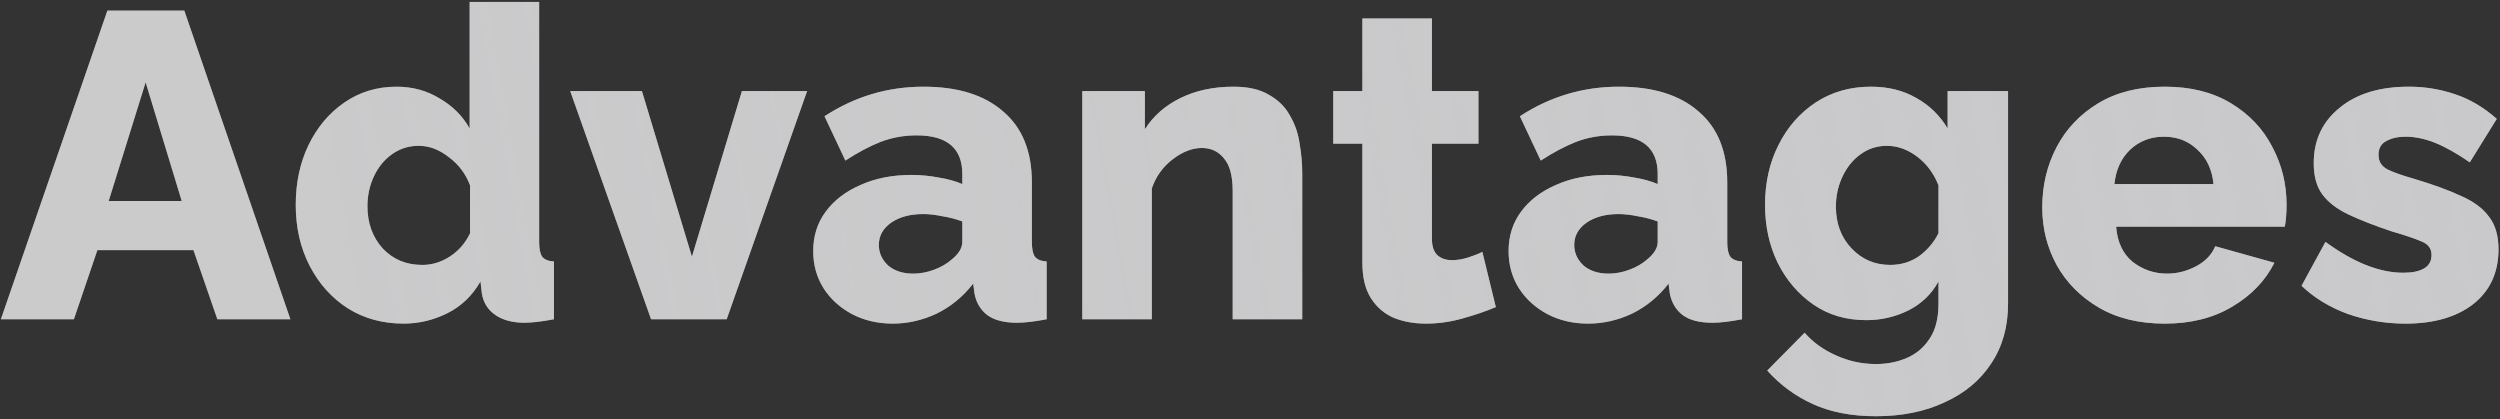 <svg width="877" height="147" viewBox="0 0 877 147" fill="none" xmlns="http://www.w3.org/2000/svg">
<rect x="0" y="0" width="877" height="147" fill="#333333" stroke="none"/>
<g opacity="0.75">
<path d="M37.667 3.725H64.66L101.87 112H76.25L67.862 87.752H34.16L25.925 112H0.305L37.667 3.725ZM63.745 70.52L51.087 28.887L38.125 70.52H63.745ZM103.742 71.892C103.742 64.166 105.216 57.202 108.164 51C111.214 44.697 115.383 39.715 120.669 36.055C126.058 32.293 132.208 30.413 139.122 30.413C144.713 30.413 149.746 31.785 154.219 34.53C158.794 37.173 162.302 40.681 164.742 45.053V0.675H189.142V84.855C189.142 87.295 189.498 89.023 190.209 90.04C191.023 91.057 192.395 91.616 194.327 91.718V112C190.057 112.813 186.6 113.22 183.957 113.22C179.788 113.22 176.383 112.305 173.739 110.475C171.096 108.645 169.52 106.103 169.012 102.85L168.554 98.733C165.708 103.714 161.844 107.425 156.964 109.865C152.084 112.305 146.95 113.525 141.562 113.525C134.242 113.525 127.735 111.746 122.042 108.187C116.348 104.527 111.875 99.546 108.622 93.243C105.368 86.939 103.742 79.823 103.742 71.892ZM164.894 81.805V65.03C163.369 60.963 160.878 57.659 157.422 55.117C154.067 52.474 150.559 51.153 146.899 51.153C143.443 51.153 140.342 52.118 137.597 54.05C134.852 55.982 132.717 58.574 131.192 61.828C129.667 65.081 128.904 68.588 128.904 72.35C128.904 78.247 130.683 83.177 134.242 87.142C137.902 91.006 142.528 92.938 148.119 92.938C151.474 92.938 154.677 91.972 157.727 90.04C160.878 88.007 163.268 85.262 164.894 81.805ZM228.39 112L200.025 31.938H225.188L242.725 90.04L260.263 31.938H283.138L254.925 112H228.39ZM285.272 88.058C285.272 82.771 286.746 78.145 289.694 74.18C292.642 70.215 296.709 67.114 301.894 64.877C307.079 62.539 313.027 61.37 319.737 61.37C322.99 61.37 326.192 61.675 329.344 62.285C332.496 62.793 335.241 63.556 337.579 64.573V61.065C337.579 52.017 332.242 47.492 321.567 47.492C317.093 47.492 312.874 48.255 308.909 49.78C305.046 51.305 300.928 53.491 296.557 56.337L289.237 40.782C299.81 33.869 311.4 30.413 324.007 30.413C336.003 30.413 345.306 33.31 351.914 39.105C358.624 44.798 361.979 53.084 361.979 63.962V84.855C361.979 87.295 362.335 89.023 363.047 90.04C363.86 91.057 365.232 91.616 367.164 91.718V112C365.029 112.407 363.097 112.712 361.369 112.915C359.641 113.118 358.116 113.22 356.794 113.22C352.219 113.22 348.712 112.305 346.272 110.475C343.933 108.645 342.459 106.154 341.849 103.002L341.392 99.495C337.833 104.07 333.563 107.577 328.582 110.017C323.6 112.356 318.466 113.525 313.179 113.525C307.892 113.525 303.114 112.407 298.844 110.17C294.676 107.933 291.372 104.934 288.932 101.172C286.492 97.309 285.272 92.938 285.272 88.058ZM333.767 91.108C336.308 89.074 337.579 86.99 337.579 84.855V77.688C335.444 76.874 333.106 76.264 330.564 75.858C328.124 75.349 325.887 75.095 323.854 75.095C319.279 75.095 315.517 76.112 312.569 78.145C309.722 80.178 308.299 82.771 308.299 85.922C308.299 88.668 309.367 91.057 311.502 93.09C313.738 95.022 316.687 95.987 320.347 95.987C322.787 95.987 325.227 95.53 327.667 94.615C330.107 93.7 332.14 92.531 333.767 91.108ZM456.825 112H432.425V67.013C432.425 61.726 431.408 57.913 429.375 55.575C427.443 53.135 424.85 51.915 421.597 51.915C418.242 51.915 414.836 53.237 411.38 55.88C407.923 58.523 405.483 61.929 404.06 66.097V112H379.66V31.938H401.62V45.358C404.568 40.681 408.736 37.021 414.125 34.377C419.513 31.734 425.715 30.413 432.73 30.413C437.915 30.413 442.083 31.378 445.235 33.31C448.488 35.14 450.928 37.58 452.555 40.63C454.283 43.578 455.401 46.832 455.91 50.39C456.52 53.948 456.825 57.405 456.825 60.76V112ZM524.737 107.73C521.382 109.153 517.519 110.475 513.147 111.695C508.877 112.915 504.556 113.525 500.185 113.525C496.118 113.525 492.407 112.864 489.052 111.542C485.697 110.119 483.003 107.832 480.97 104.68C478.936 101.528 477.92 97.36 477.92 92.175V50.39H467.702V31.938H477.92V6.47H502.32V31.938H518.637V50.39H502.32V83.787C502.32 86.431 502.981 88.362 504.302 89.582C505.624 90.701 507.301 91.26 509.335 91.26C511.165 91.26 513.046 90.955 514.977 90.345C516.909 89.735 518.586 89.074 520.01 88.362L524.737 107.73ZM529.212 88.058C529.212 82.771 530.686 78.145 533.635 74.18C536.583 70.215 540.65 67.114 545.835 64.877C551.02 62.539 556.967 61.37 563.677 61.37C566.93 61.37 570.133 61.675 573.285 62.285C576.436 62.793 579.181 63.556 581.52 64.573V61.065C581.52 52.017 576.182 47.492 565.507 47.492C561.034 47.492 556.815 48.255 552.85 49.78C548.986 51.305 544.869 53.491 540.497 56.337L533.177 40.782C543.75 33.869 555.34 30.413 567.947 30.413C579.944 30.413 589.246 33.31 595.855 39.105C602.565 44.798 605.92 53.084 605.92 63.962V84.855C605.92 87.295 606.275 89.023 606.987 90.04C607.8 91.057 609.173 91.616 611.105 91.718V112C608.97 112.407 607.038 112.712 605.31 112.915C603.581 113.118 602.056 113.22 600.735 113.22C596.16 113.22 592.652 112.305 590.212 110.475C587.874 108.645 586.4 106.154 585.79 103.002L585.332 99.495C581.774 104.07 577.504 107.577 572.522 110.017C567.54 112.356 562.406 113.525 557.12 113.525C551.833 113.525 547.055 112.407 542.785 110.17C538.616 107.933 535.312 104.934 532.872 101.172C530.432 97.309 529.212 92.938 529.212 88.058ZM577.707 91.108C580.249 89.074 581.52 86.99 581.52 84.855V77.688C579.385 76.874 577.046 76.264 574.505 75.858C572.065 75.349 569.828 75.095 567.795 75.095C563.22 75.095 559.458 76.112 556.51 78.145C553.663 80.178 552.24 82.771 552.24 85.922C552.24 88.668 553.307 91.057 555.442 93.09C557.679 95.022 560.627 95.987 564.287 95.987C566.727 95.987 569.167 95.53 571.607 94.615C574.047 93.7 576.08 92.531 577.707 91.108ZM654.71 112.305C647.593 112.305 641.392 110.475 636.105 106.815C630.818 103.155 626.65 98.275 623.6 92.175C620.652 86.075 619.178 79.314 619.178 71.892C619.178 64.064 620.753 57.049 623.905 50.847C627.057 44.544 631.428 39.562 637.02 35.903C642.612 32.242 649.068 30.413 656.388 30.413C662.386 30.413 667.673 31.734 672.248 34.377C676.823 36.919 680.483 40.477 683.228 45.053V31.938H704.425V106.51C704.425 114.643 702.443 121.658 698.478 127.555C694.614 133.452 689.175 137.976 682.16 141.128C675.247 144.381 667.215 146.008 658.065 146.008C649.525 146.008 642.154 144.584 635.953 141.738C629.853 138.993 624.515 135.078 619.94 129.995L633.055 116.728C636.003 120.083 639.663 122.726 644.035 124.658C648.508 126.691 653.185 127.708 658.065 127.708C662.03 127.708 665.639 126.996 668.893 125.573C672.248 124.149 674.942 121.862 676.975 118.71C679.008 115.66 680.025 111.593 680.025 106.51V98.733C677.585 103.206 674.027 106.612 669.35 108.95C664.775 111.187 659.895 112.305 654.71 112.305ZM663.098 92.938C666.859 92.938 670.214 91.921 673.163 89.888C676.111 87.752 678.398 85.058 680.025 81.805V65.03C678.398 60.862 675.908 57.507 672.553 54.965C669.198 52.423 665.639 51.153 661.878 51.153C658.421 51.153 655.32 52.169 652.575 54.203C649.932 56.134 647.848 58.727 646.323 61.98C644.798 65.233 644.035 68.741 644.035 72.502C644.035 78.399 645.865 83.279 649.525 87.142C653.185 91.006 657.709 92.938 663.098 92.938ZM759.424 113.525C750.376 113.525 742.649 111.644 736.244 107.882C729.839 104.121 724.908 99.139 721.452 92.938C718.097 86.736 716.419 80.026 716.419 72.808C716.419 65.081 718.097 58.015 721.452 51.61C724.807 45.205 729.687 40.071 736.092 36.208C742.497 32.344 750.274 30.413 759.424 30.413C768.472 30.413 776.199 32.344 782.604 36.208C789.009 40.071 793.838 45.154 797.092 51.458C800.447 57.761 802.124 64.522 802.124 71.74C802.124 74.688 801.921 77.281 801.514 79.517H742.344C742.751 84.906 744.682 89.023 748.139 91.87C751.697 94.615 755.713 95.987 760.187 95.987C763.745 95.987 767.151 95.123 770.404 93.395C773.657 91.667 775.894 89.328 777.114 86.38L797.854 92.175C794.702 98.478 789.772 103.612 783.062 107.577C776.453 111.542 768.574 113.525 759.424 113.525ZM741.734 64.573H776.504C775.996 59.489 774.115 55.473 770.862 52.525C767.71 49.475 763.796 47.95 759.119 47.95C754.442 47.95 750.477 49.475 747.224 52.525C744.072 55.575 742.242 59.591 741.734 64.573ZM843.835 113.525C836.922 113.525 830.212 112.407 823.705 110.17C817.3 107.832 811.861 104.527 807.388 100.257L815.775 84.855C825.637 92.073 834.736 95.683 843.073 95.683C846.224 95.683 848.664 95.174 850.393 94.157C852.121 93.141 852.985 91.565 852.985 89.43C852.985 87.193 851.816 85.618 849.478 84.703C847.139 83.686 843.683 82.517 839.108 81.195C833.008 79.162 827.924 77.179 823.858 75.248C819.791 73.316 816.741 70.978 814.708 68.233C812.674 65.487 811.658 61.828 811.658 57.252C811.658 49.221 814.657 42.765 820.655 37.885C826.654 32.903 834.787 30.413 845.055 30.413C850.545 30.413 855.883 31.277 861.068 33.005C866.354 34.733 871.285 37.631 875.86 41.697L866.405 56.947C861.83 53.796 857.764 51.508 854.205 50.085C850.647 48.662 847.19 47.95 843.835 47.95C841.192 47.95 838.955 48.458 837.125 49.475C835.295 50.39 834.38 52.017 834.38 54.355C834.38 56.592 835.397 58.269 837.43 59.388C839.464 60.404 842.615 61.523 846.885 62.742C853.392 64.674 858.831 66.657 863.203 68.69C867.676 70.622 870.98 73.062 873.115 76.01C875.352 78.857 876.47 82.669 876.47 87.448C876.47 95.581 873.522 101.986 867.625 106.662C861.729 111.237 853.799 113.525 843.835 113.525Z" fill="white"/>
<path d="M37.667 3.725H64.66L101.87 112H76.25L67.862 87.752H34.16L25.925 112H0.305L37.667 3.725ZM63.745 70.52L51.087 28.887L38.125 70.52H63.745ZM103.742 71.892C103.742 64.166 105.216 57.202 108.164 51C111.214 44.697 115.383 39.715 120.669 36.055C126.058 32.293 132.208 30.413 139.122 30.413C144.713 30.413 149.746 31.785 154.219 34.53C158.794 37.173 162.302 40.681 164.742 45.053V0.675H189.142V84.855C189.142 87.295 189.498 89.023 190.209 90.04C191.023 91.057 192.395 91.616 194.327 91.718V112C190.057 112.813 186.6 113.22 183.957 113.22C179.788 113.22 176.383 112.305 173.739 110.475C171.096 108.645 169.52 106.103 169.012 102.85L168.554 98.733C165.708 103.714 161.844 107.425 156.964 109.865C152.084 112.305 146.95 113.525 141.562 113.525C134.242 113.525 127.735 111.746 122.042 108.187C116.348 104.527 111.875 99.546 108.622 93.243C105.368 86.939 103.742 79.823 103.742 71.892ZM164.894 81.805V65.03C163.369 60.963 160.878 57.659 157.422 55.117C154.067 52.474 150.559 51.153 146.899 51.153C143.443 51.153 140.342 52.118 137.597 54.05C134.852 55.982 132.717 58.574 131.192 61.828C129.667 65.081 128.904 68.588 128.904 72.35C128.904 78.247 130.683 83.177 134.242 87.142C137.902 91.006 142.528 92.938 148.119 92.938C151.474 92.938 154.677 91.972 157.727 90.04C160.878 88.007 163.268 85.262 164.894 81.805ZM228.39 112L200.025 31.938H225.188L242.725 90.04L260.263 31.938H283.138L254.925 112H228.39ZM285.272 88.058C285.272 82.771 286.746 78.145 289.694 74.18C292.642 70.215 296.709 67.114 301.894 64.877C307.079 62.539 313.027 61.37 319.737 61.37C322.99 61.37 326.192 61.675 329.344 62.285C332.496 62.793 335.241 63.556 337.579 64.573V61.065C337.579 52.017 332.242 47.492 321.567 47.492C317.093 47.492 312.874 48.255 308.909 49.78C305.046 51.305 300.928 53.491 296.557 56.337L289.237 40.782C299.81 33.869 311.4 30.413 324.007 30.413C336.003 30.413 345.306 33.31 351.914 39.105C358.624 44.798 361.979 53.084 361.979 63.962V84.855C361.979 87.295 362.335 89.023 363.047 90.04C363.86 91.057 365.232 91.616 367.164 91.718V112C365.029 112.407 363.097 112.712 361.369 112.915C359.641 113.118 358.116 113.22 356.794 113.22C352.219 113.22 348.712 112.305 346.272 110.475C343.933 108.645 342.459 106.154 341.849 103.002L341.392 99.495C337.833 104.07 333.563 107.577 328.582 110.017C323.6 112.356 318.466 113.525 313.179 113.525C307.892 113.525 303.114 112.407 298.844 110.17C294.676 107.933 291.372 104.934 288.932 101.172C286.492 97.309 285.272 92.938 285.272 88.058ZM333.767 91.108C336.308 89.074 337.579 86.99 337.579 84.855V77.688C335.444 76.874 333.106 76.264 330.564 75.858C328.124 75.349 325.887 75.095 323.854 75.095C319.279 75.095 315.517 76.112 312.569 78.145C309.722 80.178 308.299 82.771 308.299 85.922C308.299 88.668 309.367 91.057 311.502 93.09C313.738 95.022 316.687 95.987 320.347 95.987C322.787 95.987 325.227 95.53 327.667 94.615C330.107 93.7 332.14 92.531 333.767 91.108ZM456.825 112H432.425V67.013C432.425 61.726 431.408 57.913 429.375 55.575C427.443 53.135 424.85 51.915 421.597 51.915C418.242 51.915 414.836 53.237 411.38 55.88C407.923 58.523 405.483 61.929 404.06 66.097V112H379.66V31.938H401.62V45.358C404.568 40.681 408.736 37.021 414.125 34.377C419.513 31.734 425.715 30.413 432.73 30.413C437.915 30.413 442.083 31.378 445.235 33.31C448.488 35.14 450.928 37.58 452.555 40.63C454.283 43.578 455.401 46.832 455.91 50.39C456.52 53.948 456.825 57.405 456.825 60.76V112ZM524.737 107.73C521.382 109.153 517.519 110.475 513.147 111.695C508.877 112.915 504.556 113.525 500.185 113.525C496.118 113.525 492.407 112.864 489.052 111.542C485.697 110.119 483.003 107.832 480.97 104.68C478.936 101.528 477.92 97.36 477.92 92.175V50.39H467.702V31.938H477.92V6.47H502.32V31.938H518.637V50.39H502.32V83.787C502.32 86.431 502.981 88.362 504.302 89.582C505.624 90.701 507.301 91.26 509.335 91.26C511.165 91.26 513.046 90.955 514.977 90.345C516.909 89.735 518.586 89.074 520.01 88.362L524.737 107.73ZM529.212 88.058C529.212 82.771 530.686 78.145 533.635 74.18C536.583 70.215 540.65 67.114 545.835 64.877C551.02 62.539 556.967 61.37 563.677 61.37C566.93 61.37 570.133 61.675 573.285 62.285C576.436 62.793 579.181 63.556 581.52 64.573V61.065C581.52 52.017 576.182 47.492 565.507 47.492C561.034 47.492 556.815 48.255 552.85 49.78C548.986 51.305 544.869 53.491 540.497 56.337L533.177 40.782C543.75 33.869 555.34 30.413 567.947 30.413C579.944 30.413 589.246 33.31 595.855 39.105C602.565 44.798 605.92 53.084 605.92 63.962V84.855C605.92 87.295 606.275 89.023 606.987 90.04C607.8 91.057 609.173 91.616 611.105 91.718V112C608.97 112.407 607.038 112.712 605.31 112.915C603.581 113.118 602.056 113.22 600.735 113.22C596.16 113.22 592.652 112.305 590.212 110.475C587.874 108.645 586.4 106.154 585.79 103.002L585.332 99.495C581.774 104.07 577.504 107.577 572.522 110.017C567.54 112.356 562.406 113.525 557.12 113.525C551.833 113.525 547.055 112.407 542.785 110.17C538.616 107.933 535.312 104.934 532.872 101.172C530.432 97.309 529.212 92.938 529.212 88.058ZM577.707 91.108C580.249 89.074 581.52 86.99 581.52 84.855V77.688C579.385 76.874 577.046 76.264 574.505 75.858C572.065 75.349 569.828 75.095 567.795 75.095C563.22 75.095 559.458 76.112 556.51 78.145C553.663 80.178 552.24 82.771 552.24 85.922C552.24 88.668 553.307 91.057 555.442 93.09C557.679 95.022 560.627 95.987 564.287 95.987C566.727 95.987 569.167 95.53 571.607 94.615C574.047 93.7 576.08 92.531 577.707 91.108ZM654.71 112.305C647.593 112.305 641.392 110.475 636.105 106.815C630.818 103.155 626.65 98.275 623.6 92.175C620.652 86.075 619.178 79.314 619.178 71.892C619.178 64.064 620.753 57.049 623.905 50.847C627.057 44.544 631.428 39.562 637.02 35.903C642.612 32.242 649.068 30.413 656.388 30.413C662.386 30.413 667.673 31.734 672.248 34.377C676.823 36.919 680.483 40.477 683.228 45.053V31.938H704.425V106.51C704.425 114.643 702.443 121.658 698.478 127.555C694.614 133.452 689.175 137.976 682.16 141.128C675.247 144.381 667.215 146.008 658.065 146.008C649.525 146.008 642.154 144.584 635.953 141.738C629.853 138.993 624.515 135.078 619.94 129.995L633.055 116.728C636.003 120.083 639.663 122.726 644.035 124.658C648.508 126.691 653.185 127.708 658.065 127.708C662.03 127.708 665.639 126.996 668.893 125.573C672.248 124.149 674.942 121.862 676.975 118.71C679.008 115.66 680.025 111.593 680.025 106.51V98.733C677.585 103.206 674.027 106.612 669.35 108.95C664.775 111.187 659.895 112.305 654.71 112.305ZM663.098 92.938C666.859 92.938 670.214 91.921 673.163 89.888C676.111 87.752 678.398 85.058 680.025 81.805V65.03C678.398 60.862 675.908 57.507 672.553 54.965C669.198 52.423 665.639 51.153 661.878 51.153C658.421 51.153 655.32 52.169 652.575 54.203C649.932 56.134 647.848 58.727 646.323 61.98C644.798 65.233 644.035 68.741 644.035 72.502C644.035 78.399 645.865 83.279 649.525 87.142C653.185 91.006 657.709 92.938 663.098 92.938ZM759.424 113.525C750.376 113.525 742.649 111.644 736.244 107.882C729.839 104.121 724.908 99.139 721.452 92.938C718.097 86.736 716.419 80.026 716.419 72.808C716.419 65.081 718.097 58.015 721.452 51.61C724.807 45.205 729.687 40.071 736.092 36.208C742.497 32.344 750.274 30.413 759.424 30.413C768.472 30.413 776.199 32.344 782.604 36.208C789.009 40.071 793.838 45.154 797.092 51.458C800.447 57.761 802.124 64.522 802.124 71.74C802.124 74.688 801.921 77.281 801.514 79.517H742.344C742.751 84.906 744.682 89.023 748.139 91.87C751.697 94.615 755.713 95.987 760.187 95.987C763.745 95.987 767.151 95.123 770.404 93.395C773.657 91.667 775.894 89.328 777.114 86.38L797.854 92.175C794.702 98.478 789.772 103.612 783.062 107.577C776.453 111.542 768.574 113.525 759.424 113.525ZM741.734 64.573H776.504C775.996 59.489 774.115 55.473 770.862 52.525C767.71 49.475 763.796 47.95 759.119 47.95C754.442 47.95 750.477 49.475 747.224 52.525C744.072 55.575 742.242 59.591 741.734 64.573ZM843.835 113.525C836.922 113.525 830.212 112.407 823.705 110.17C817.3 107.832 811.861 104.527 807.388 100.257L815.775 84.855C825.637 92.073 834.736 95.683 843.073 95.683C846.224 95.683 848.664 95.174 850.393 94.157C852.121 93.141 852.985 91.565 852.985 89.43C852.985 87.193 851.816 85.618 849.478 84.703C847.139 83.686 843.683 82.517 839.108 81.195C833.008 79.162 827.924 77.179 823.858 75.248C819.791 73.316 816.741 70.978 814.708 68.233C812.674 65.487 811.658 61.828 811.658 57.252C811.658 49.221 814.657 42.765 820.655 37.885C826.654 32.903 834.787 30.413 845.055 30.413C850.545 30.413 855.883 31.277 861.068 33.005C866.354 34.733 871.285 37.631 875.86 41.697L866.405 56.947C861.83 53.796 857.764 51.508 854.205 50.085C850.647 48.662 847.19 47.95 843.835 47.95C841.192 47.95 838.955 48.458 837.125 49.475C835.295 50.39 834.38 52.017 834.38 54.355C834.38 56.592 835.397 58.269 837.43 59.388C839.464 60.404 842.615 61.523 846.885 62.742C853.392 64.674 858.831 66.657 863.203 68.69C867.676 70.622 870.98 73.062 873.115 76.01C875.352 78.857 876.47 82.669 876.47 87.448C876.47 95.581 873.522 101.986 867.625 106.662C861.729 111.237 853.799 113.525 843.835 113.525Z" fill="url(#paint0_linear)" fill-opacity="0.8"/>
</g>
<defs>
<linearGradient id="paint0_linear" x1="1497.45" y1="-132.752" x2="123.86" y2="113.73" gradientUnits="userSpaceOnUse">
<stop stop-color="#F9F9FE"/>
<stop offset="1" stop-color="#F9F9FE" stop-opacity="0.56"/>
</linearGradient>
</defs>
</svg>
